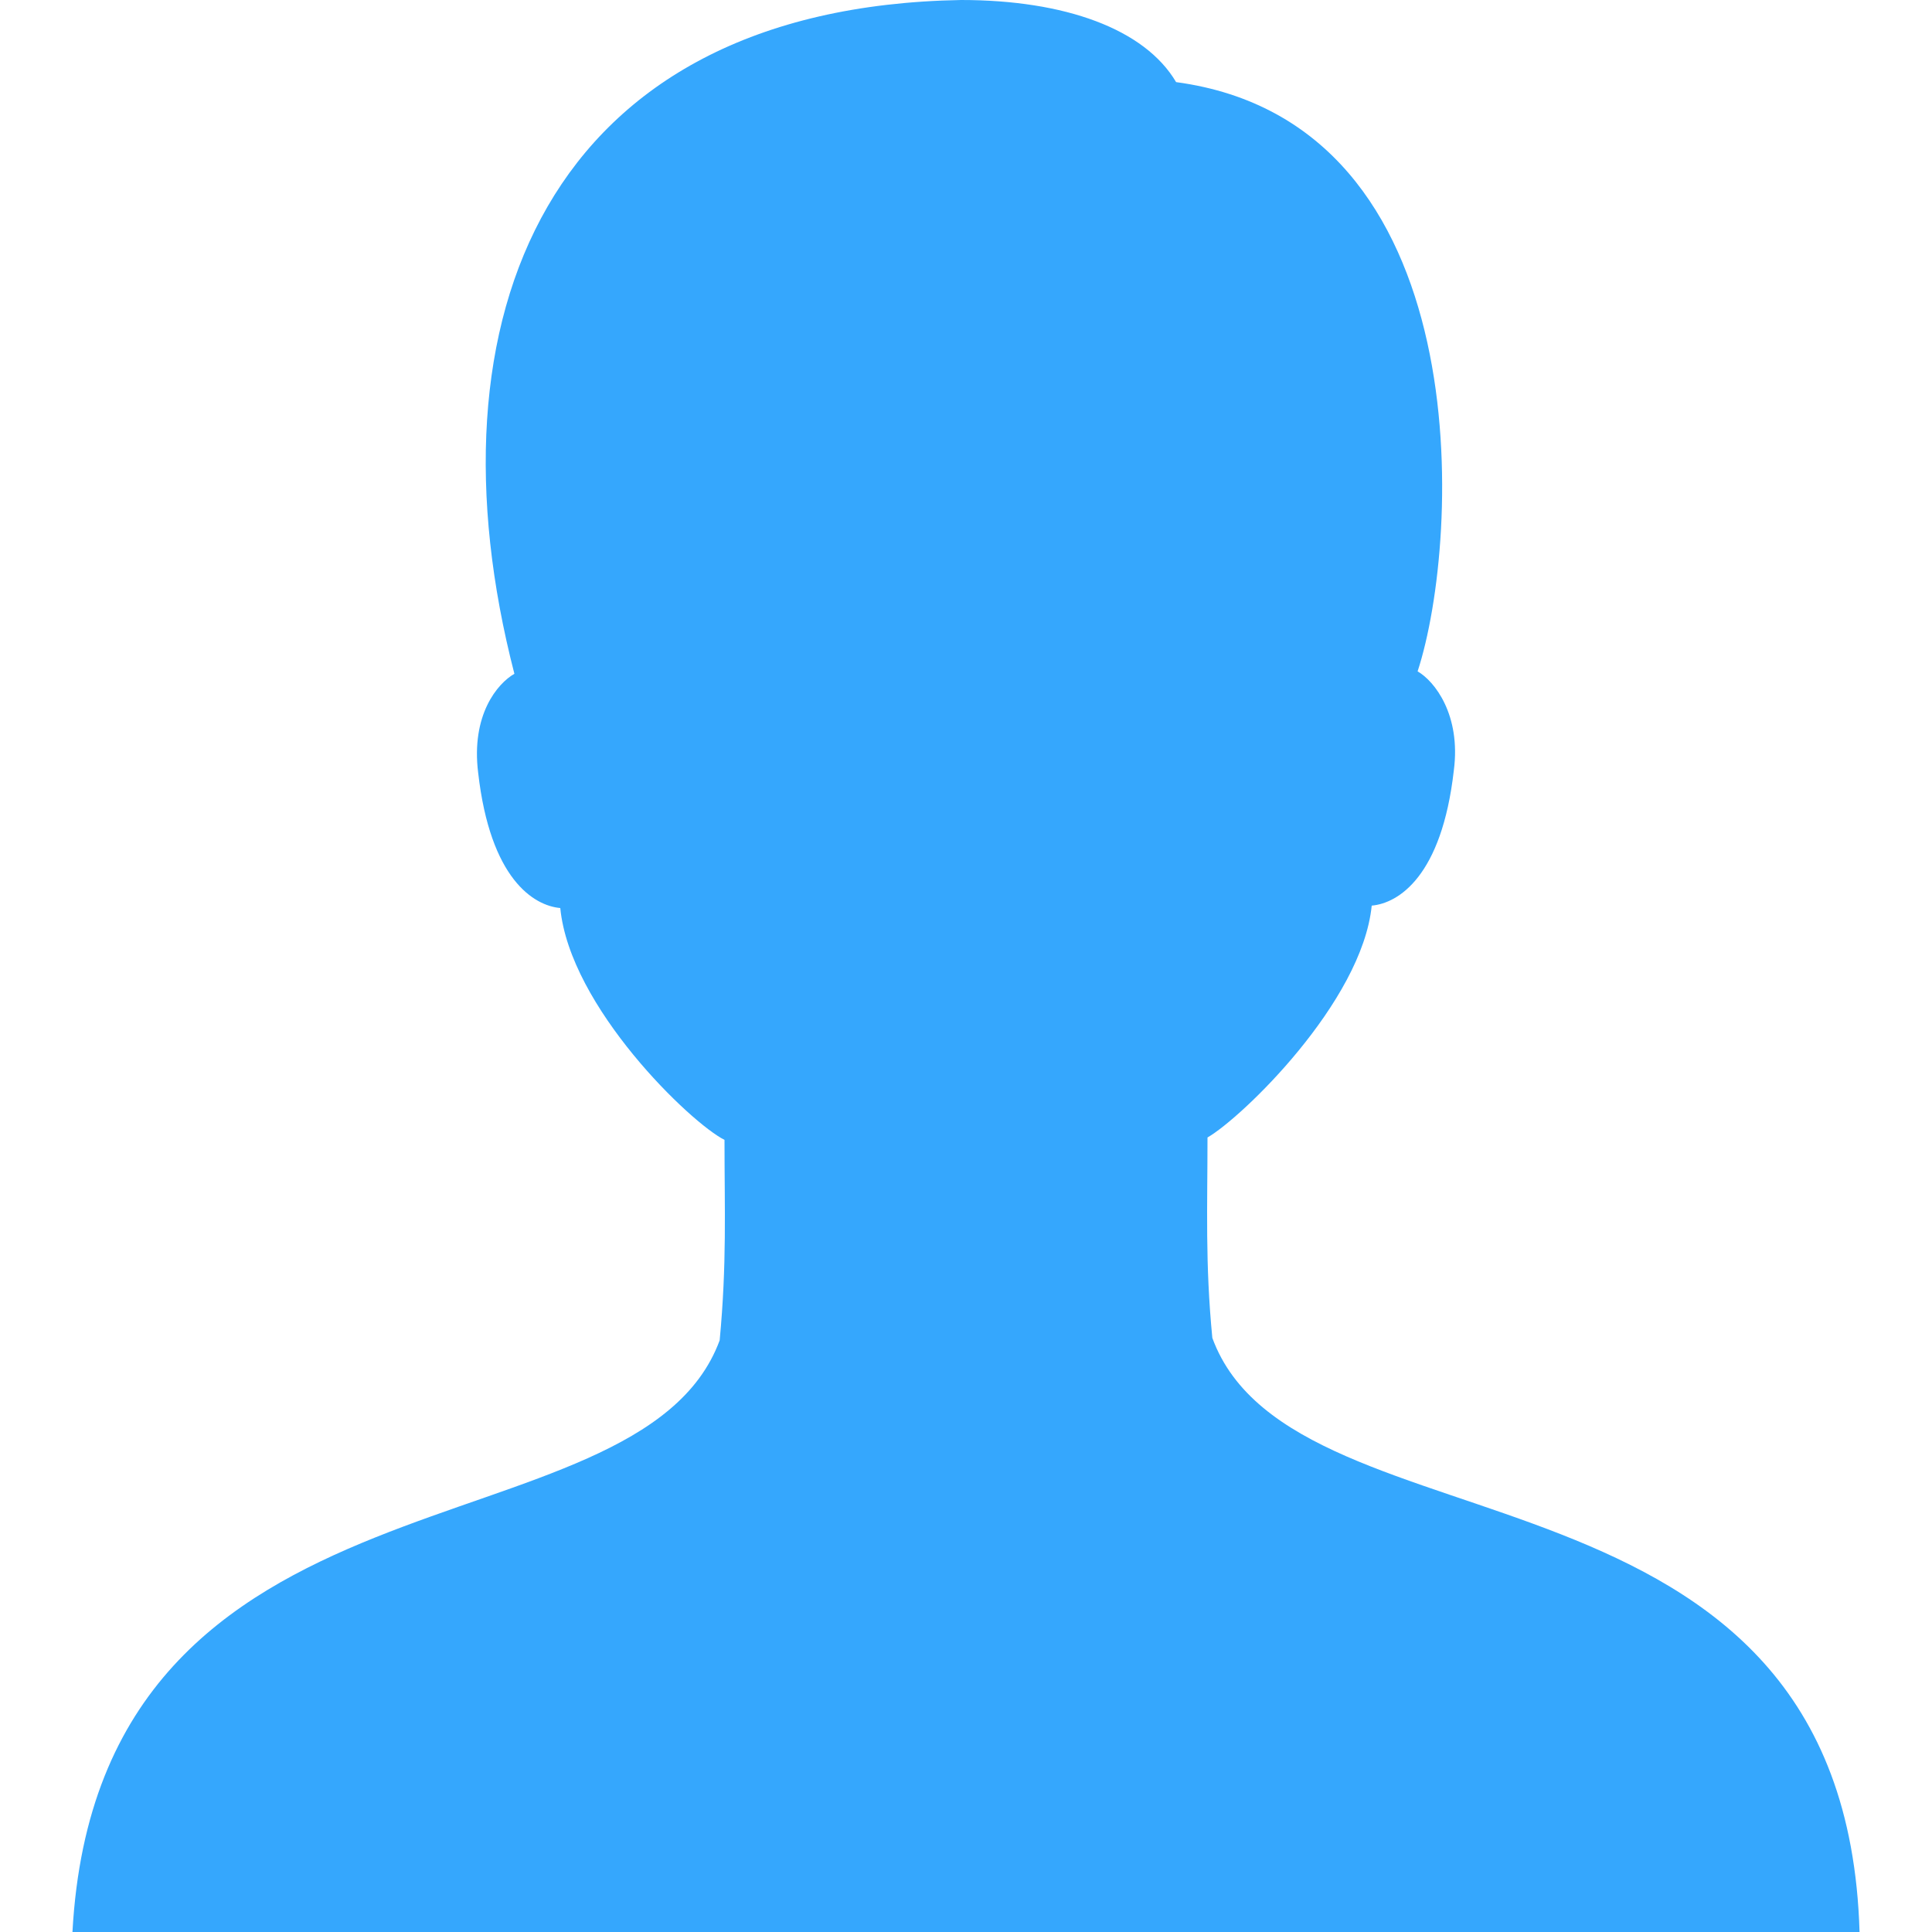 <?xml version="1.0" standalone="no"?><!DOCTYPE svg PUBLIC "-//W3C//DTD SVG 1.1//EN" "http://www.w3.org/Graphics/SVG/1.1/DTD/svg11.dtd"><svg t="1522323932784" class="icon" style="" viewBox="0 0 1024 1024" version="1.1" xmlns="http://www.w3.org/2000/svg" p-id="10818" xmlns:xlink="http://www.w3.org/1999/xlink" width="16" height="16"><defs><style type="text/css"></style></defs><path d="M642.56 709.12C638.72 669.44 640 640 640 602.88c17.92-10.24 81.92-71.68 87.04-122.88 14.08-1.28 37.12-15.36 43.52-71.68 3.84-29.44-10.24-47.36-19.2-52.48 23.04-70.4 33.28-290.56-128-312.32C606.72 15.36 564.48 0 509.44 0 289.28 3.84 224 168.96 272.64 357.12c-8.96 5.12-23.04 21.76-19.2 52.48 6.4 56.32 29.44 70.4 43.52 71.68 5.12 52.48 69.12 113.92 87.04 122.88 0 37.12 1.28 65.28-2.56 106.24C337.92 828.16 52.48 766.72 38.4 1024l947.2 0C977.92 762.88 686.08 828.16 642.56 709.12z" p-id="10819" fill="#35a7fd"></path></svg>